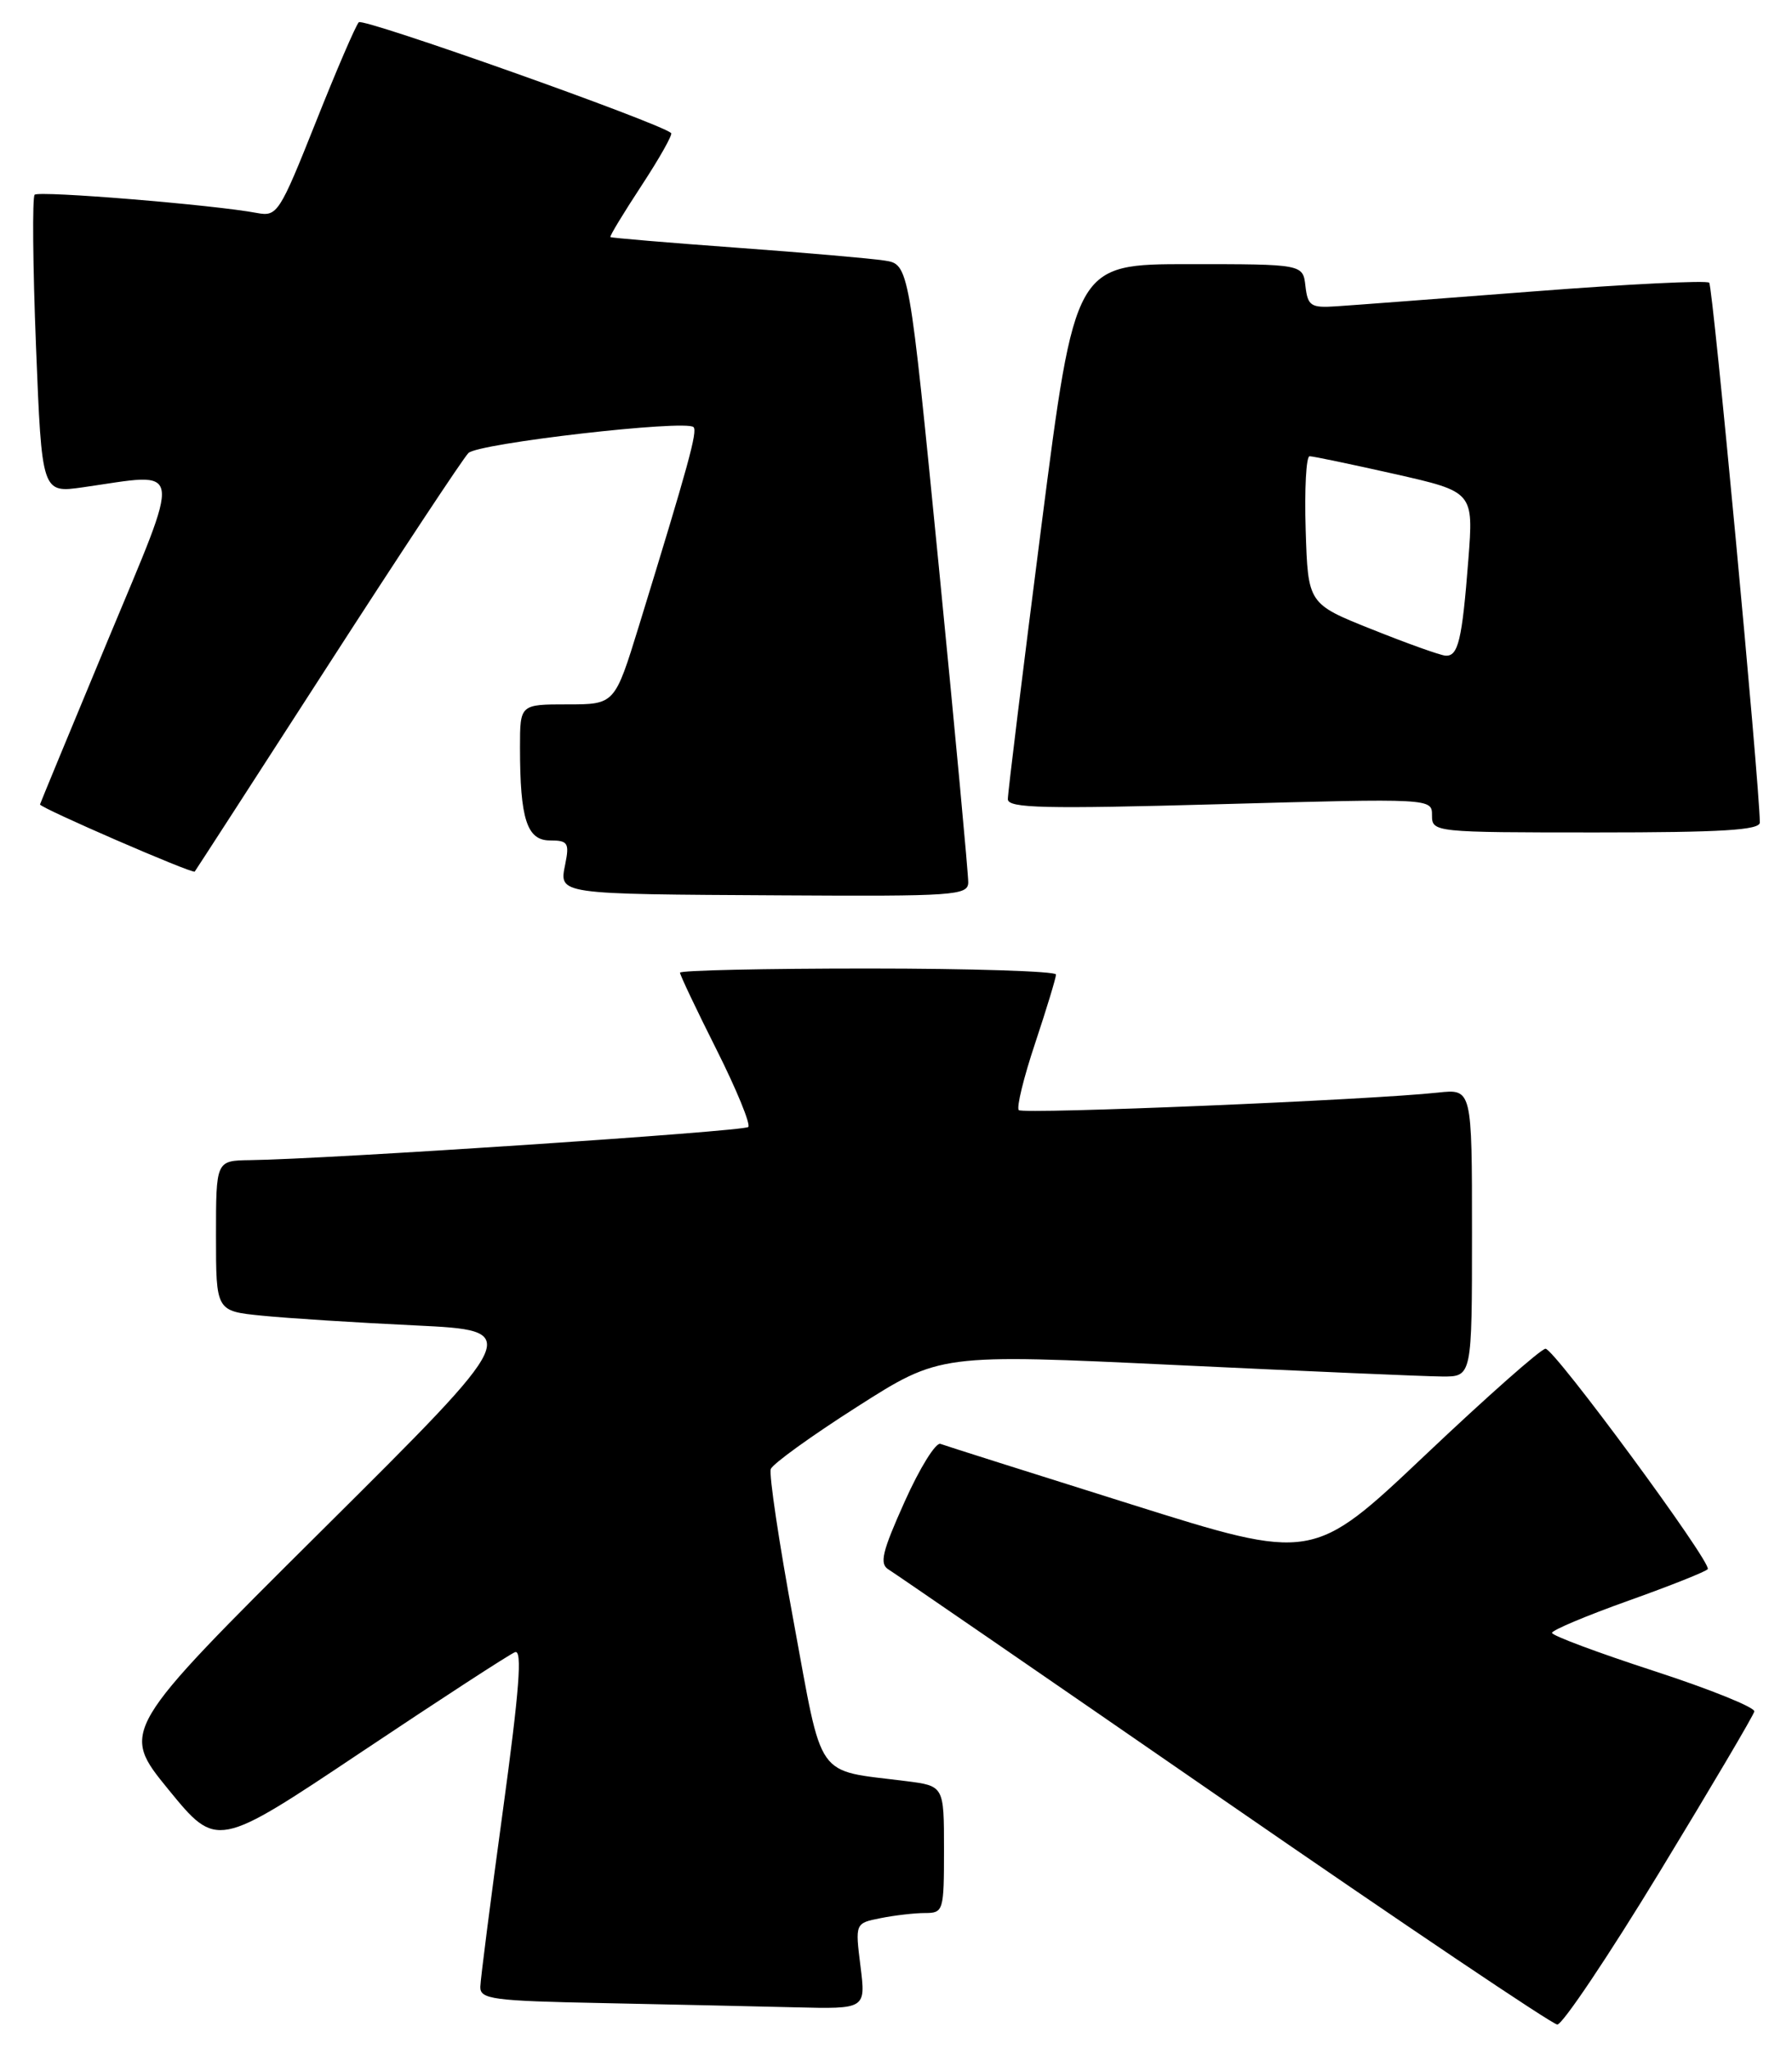 <?xml version="1.0" encoding="UTF-8" standalone="no"?>
<!DOCTYPE svg PUBLIC "-//W3C//DTD SVG 1.1//EN" "http://www.w3.org/Graphics/SVG/1.1/DTD/svg11.dtd" >
<svg xmlns="http://www.w3.org/2000/svg" xmlns:xlink="http://www.w3.org/1999/xlink" version="1.1" viewBox="0 0 224 256">
 <g >
 <path fill="currentColor"
d=" M 207.45 233.87 C 213.85 223.35 219.18 214.33 219.29 213.82 C 219.41 213.32 213.76 211.04 206.75 208.76 C 199.74 206.48 194.00 204.34 194.00 204.00 C 194.00 203.66 198.31 201.85 203.58 199.97 C 208.85 198.09 213.30 196.32 213.47 196.03 C 213.96 195.19 194.30 168.50 193.19 168.50 C 192.64 168.50 185.87 174.48 178.15 181.79 C 164.10 195.08 164.10 195.08 141.36 187.93 C 128.85 184.00 118.14 180.61 117.56 180.39 C 116.98 180.16 114.96 183.41 113.08 187.61 C 110.25 193.91 109.90 195.38 111.08 196.09 C 111.86 196.57 130.72 209.53 153.00 224.91 C 175.28 240.29 194.02 252.90 194.66 252.93 C 195.29 252.97 201.05 244.39 207.45 233.87 Z  M 107.56 245.64 C 106.89 240.27 106.89 240.27 110.07 239.64 C 111.82 239.29 114.32 239.00 115.62 239.00 C 117.93 239.00 118.00 238.75 118.00 231.06 C 118.00 223.12 118.00 223.12 113.25 222.52 C 101.76 221.06 102.92 222.71 99.20 202.57 C 97.38 192.75 96.10 184.18 96.35 183.53 C 96.60 182.87 101.46 179.37 107.16 175.74 C 117.51 169.14 117.51 169.14 147.00 170.54 C 163.23 171.31 178.19 171.96 180.25 171.97 C 184.00 172.00 184.00 172.00 184.00 154.02 C 184.00 136.04 184.00 136.04 179.75 136.50 C 171.34 137.42 127.90 139.23 127.35 138.69 C 127.04 138.38 127.96 134.61 129.40 130.31 C 130.83 126.01 132.00 122.16 132.00 121.75 C 132.00 121.34 121.43 121.00 108.50 121.00 C 95.57 121.00 85.00 121.23 85.00 121.52 C 85.00 121.81 87.05 126.13 89.56 131.12 C 92.07 136.12 93.86 140.48 93.53 140.80 C 92.98 141.35 40.84 144.82 31.25 144.94 C 27.00 145.00 27.00 145.00 27.00 154.40 C 27.00 163.80 27.00 163.80 32.75 164.37 C 35.91 164.69 44.54 165.24 51.93 165.59 C 65.36 166.24 65.36 166.24 40.20 191.23 C 15.05 216.22 15.05 216.22 21.07 223.59 C 27.10 230.96 27.10 230.96 45.11 218.93 C 55.02 212.31 63.69 206.67 64.38 206.41 C 65.31 206.05 64.92 211.15 62.86 226.21 C 61.33 237.37 60.06 247.28 60.04 248.22 C 60.00 249.77 61.58 249.98 75.25 250.25 C 83.64 250.42 94.49 250.66 99.37 250.78 C 108.23 251.00 108.23 251.00 107.56 245.64 Z  M 121.03 110.25 C 121.05 109.29 119.40 91.52 117.35 70.76 C 113.63 33.02 113.63 33.02 110.56 32.55 C 108.88 32.29 100.53 31.56 92.00 30.94 C 83.47 30.32 76.41 29.72 76.30 29.62 C 76.18 29.51 77.94 26.62 80.19 23.19 C 82.44 19.76 84.11 16.80 83.89 16.62 C 82.38 15.31 45.40 2.20 44.85 2.78 C 44.47 3.17 42.04 8.81 39.46 15.30 C 34.94 26.64 34.65 27.08 32.13 26.61 C 26.75 25.59 4.87 23.80 4.33 24.33 C 4.03 24.64 4.10 33.15 4.50 43.25 C 5.23 61.61 5.23 61.61 10.36 60.88 C 23.11 59.06 22.86 57.45 13.40 80.18 C 8.78 91.28 5.00 100.43 5.00 100.50 C 5.00 100.93 24.10 109.21 24.34 108.89 C 24.50 108.68 32.00 97.09 41.00 83.14 C 50.00 69.19 57.90 57.25 58.55 56.60 C 59.76 55.38 85.73 52.40 86.69 53.36 C 87.21 53.88 86.08 58.00 79.85 78.25 C 76.84 88.00 76.84 88.00 70.92 88.00 C 65.00 88.00 65.00 88.00 65.00 93.38 C 65.00 102.32 65.86 105.00 68.75 105.00 C 70.98 105.00 71.19 105.31 70.66 107.94 C 69.90 111.77 69.40 111.70 97.75 111.86 C 119.27 111.99 121.00 111.87 121.03 110.25 Z  M 219.98 102.75 C 219.91 97.59 214.11 35.77 213.65 35.32 C 213.34 35.01 203.50 35.49 191.79 36.40 C 180.08 37.30 168.93 38.15 167.00 38.27 C 163.86 38.48 163.47 38.22 163.18 35.75 C 162.87 33.00 162.87 33.00 148.62 33.00 C 134.38 33.00 134.38 33.00 130.17 65.75 C 127.86 83.76 125.97 99.11 125.98 99.85 C 126.00 100.97 130.53 101.08 152.50 100.47 C 179.00 99.74 179.00 99.74 179.00 101.87 C 179.00 103.97 179.25 104.00 199.50 104.00 C 215.24 104.00 220.00 103.71 219.98 102.75 Z  M 171.50 78.63 C 163.50 75.44 163.50 75.44 163.21 66.22 C 163.05 61.15 163.27 57.00 163.70 57.00 C 164.13 57.00 168.92 58.00 174.34 59.22 C 184.20 61.45 184.20 61.45 183.54 69.97 C 182.76 80.02 182.27 82.03 180.68 81.91 C 180.03 81.87 175.90 80.39 171.50 78.63 Z "/>
</g>
</svg>